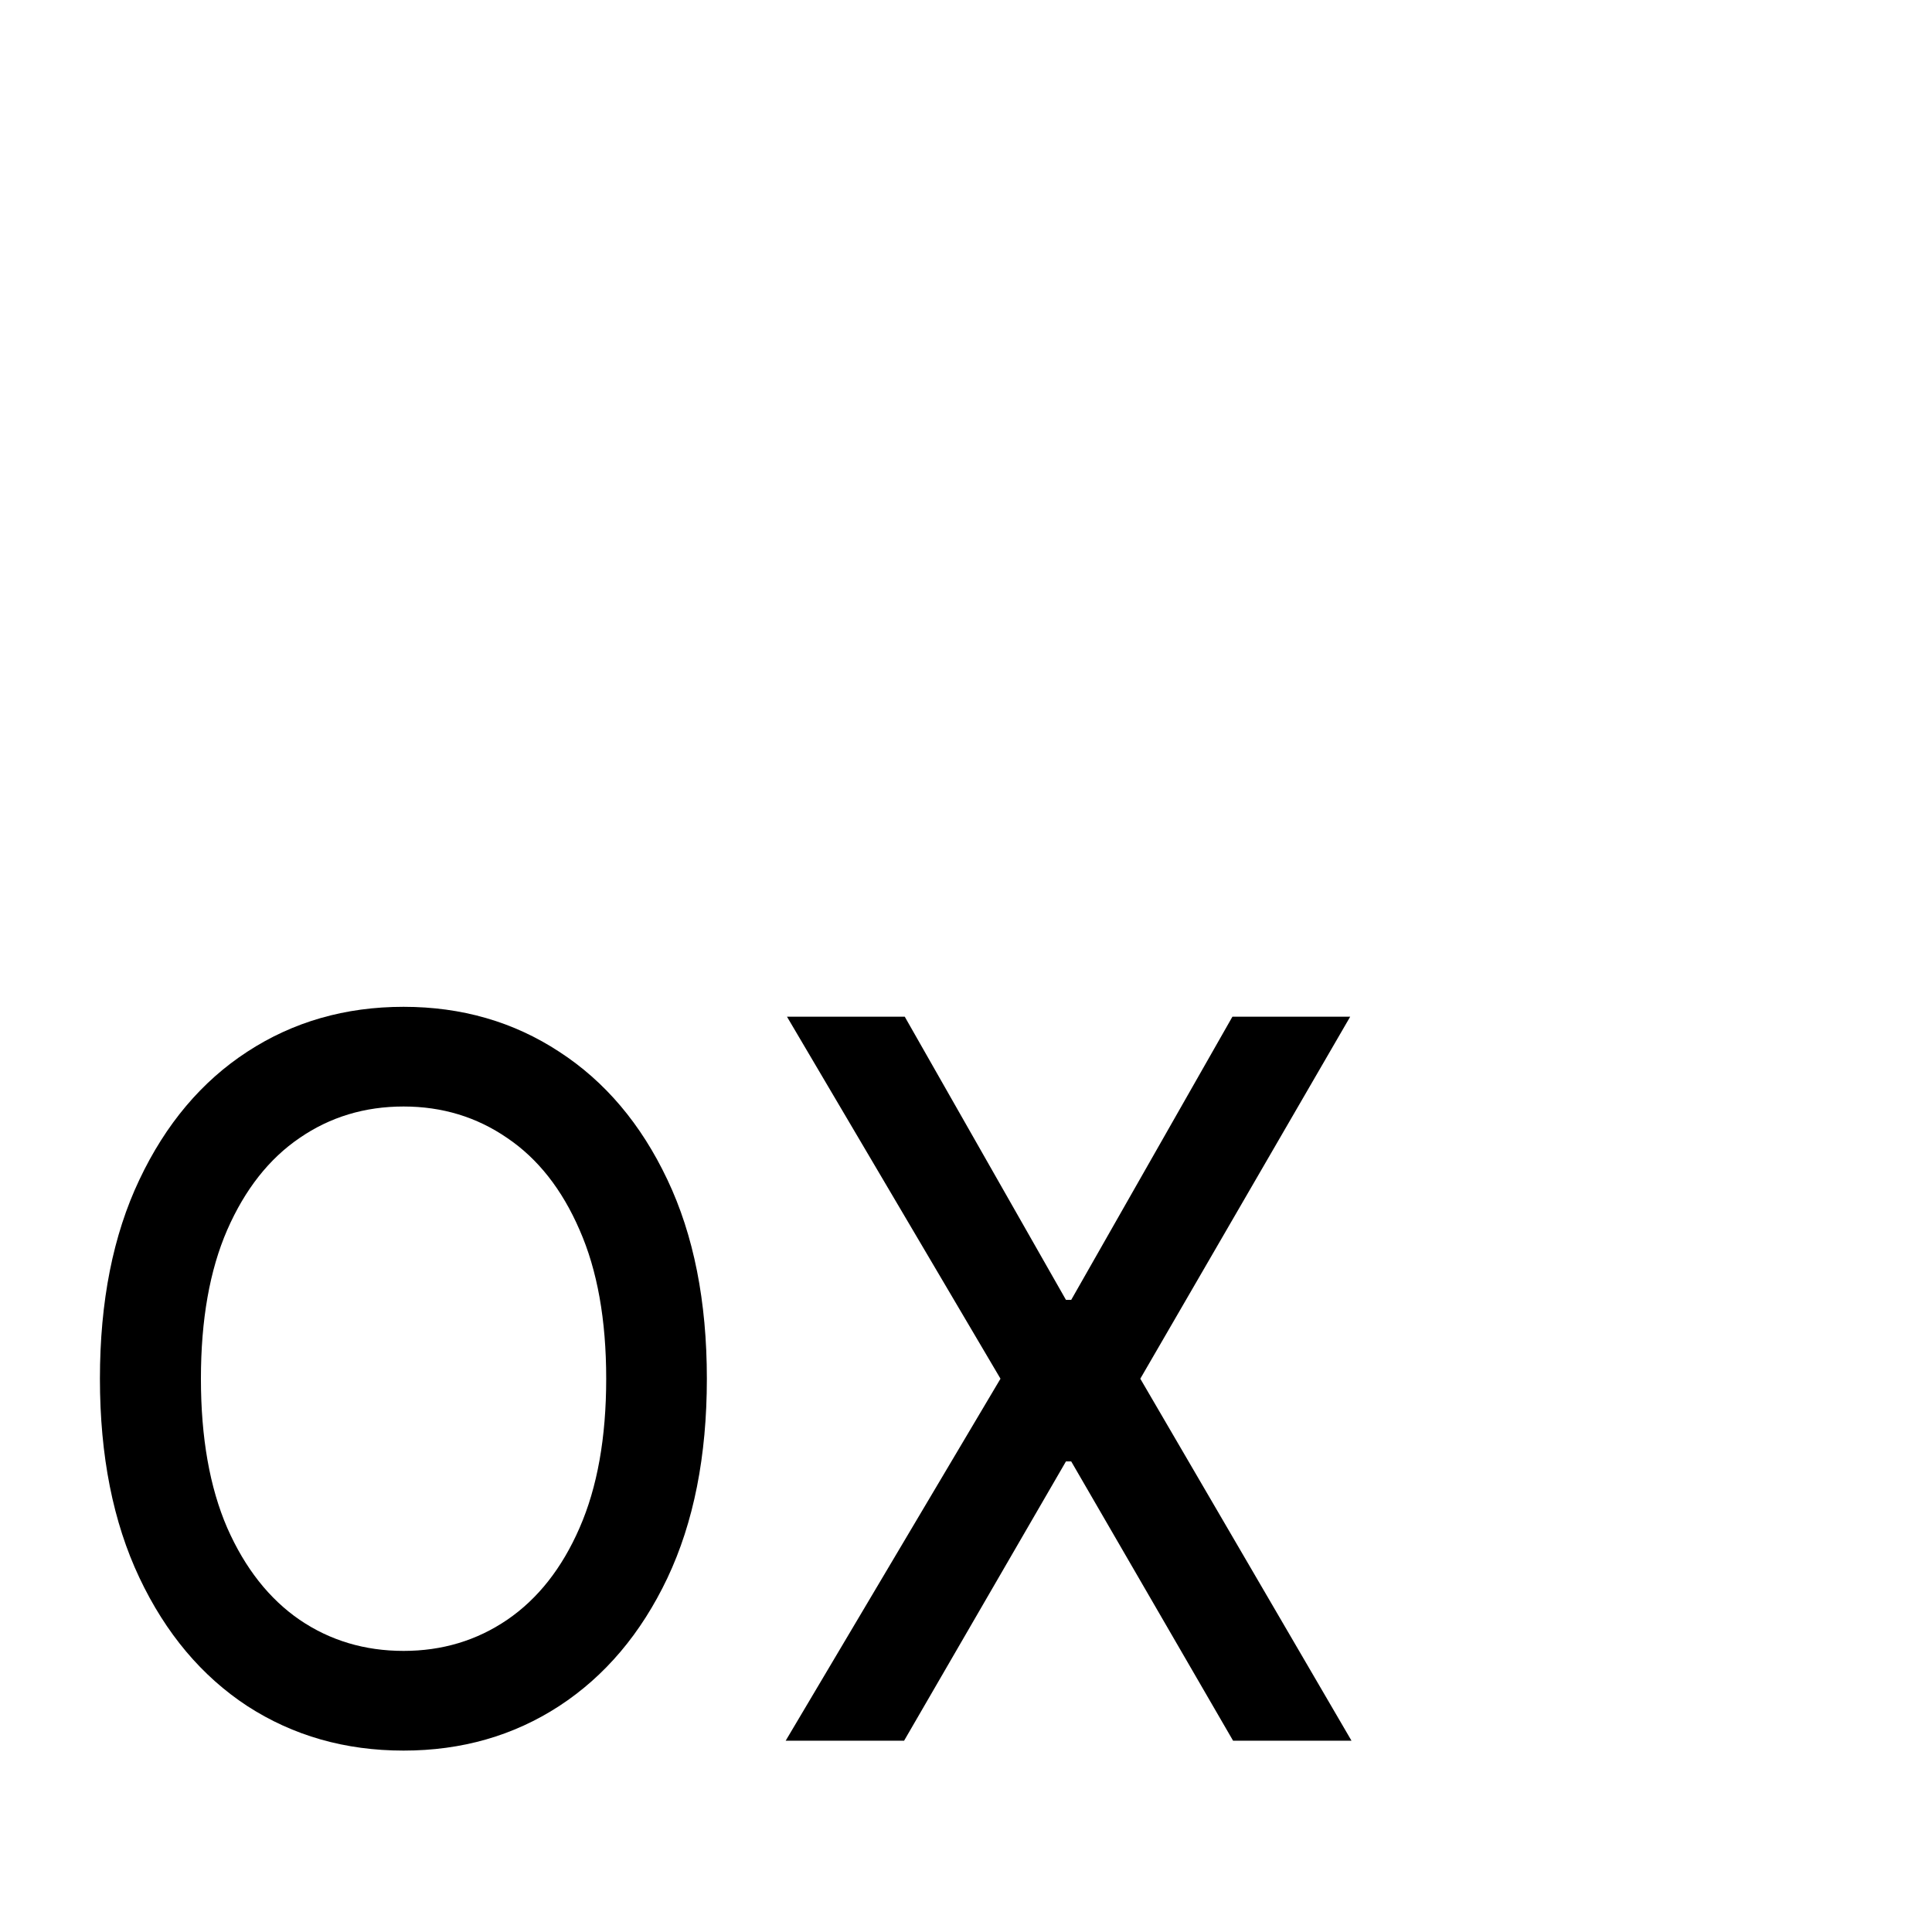 <svg viewBox="0 0 426 426" xmlns="http://www.w3.org/2000/svg">
<path d="M199.497 224.183L235.04 286.618H236.2L271.742 224.183H297.71L251.433 304L298 383.818H271.888L236.2 322.24H235.04L199.352 383.818H173.24L220.605 304L173.53 224.183H199.497Z" />
<path d="M155.861 304C155.861 321.044 152.96 335.698 147.157 347.962C141.354 360.174 133.399 369.579 123.293 376.179C113.235 382.726 101.798 386 88.984 386C76.121 386 64.636 382.726 54.529 376.179C44.471 369.579 36.541 360.148 30.738 347.884C24.935 335.62 22.033 320.992 22.033 304C22.033 286.956 24.935 272.328 30.738 260.116C36.541 247.852 44.471 238.447 54.529 231.899C64.636 225.3 76.121 222 88.984 222C101.798 222 113.235 225.3 123.293 231.899C133.399 238.447 141.354 247.852 147.157 260.116C152.96 272.328 155.861 286.956 155.861 304ZM133.665 304C133.665 291.009 131.707 280.07 127.79 271.184C123.921 262.247 118.602 255.491 111.832 250.918C105.111 246.293 97.494 243.981 88.984 243.981C80.424 243.981 72.784 246.293 66.062 250.918C59.341 255.491 54.022 262.247 50.105 271.184C46.236 280.07 44.302 291.009 44.302 304C44.302 316.991 46.236 327.956 50.105 336.894C54.022 345.779 59.341 352.535 66.062 357.16C72.784 361.733 80.424 364.019 88.984 364.019C97.494 364.019 105.111 361.733 111.832 357.16C118.602 352.535 123.921 345.779 127.79 336.894C131.707 327.956 133.665 316.991 133.665 304Z" />
</svg>

